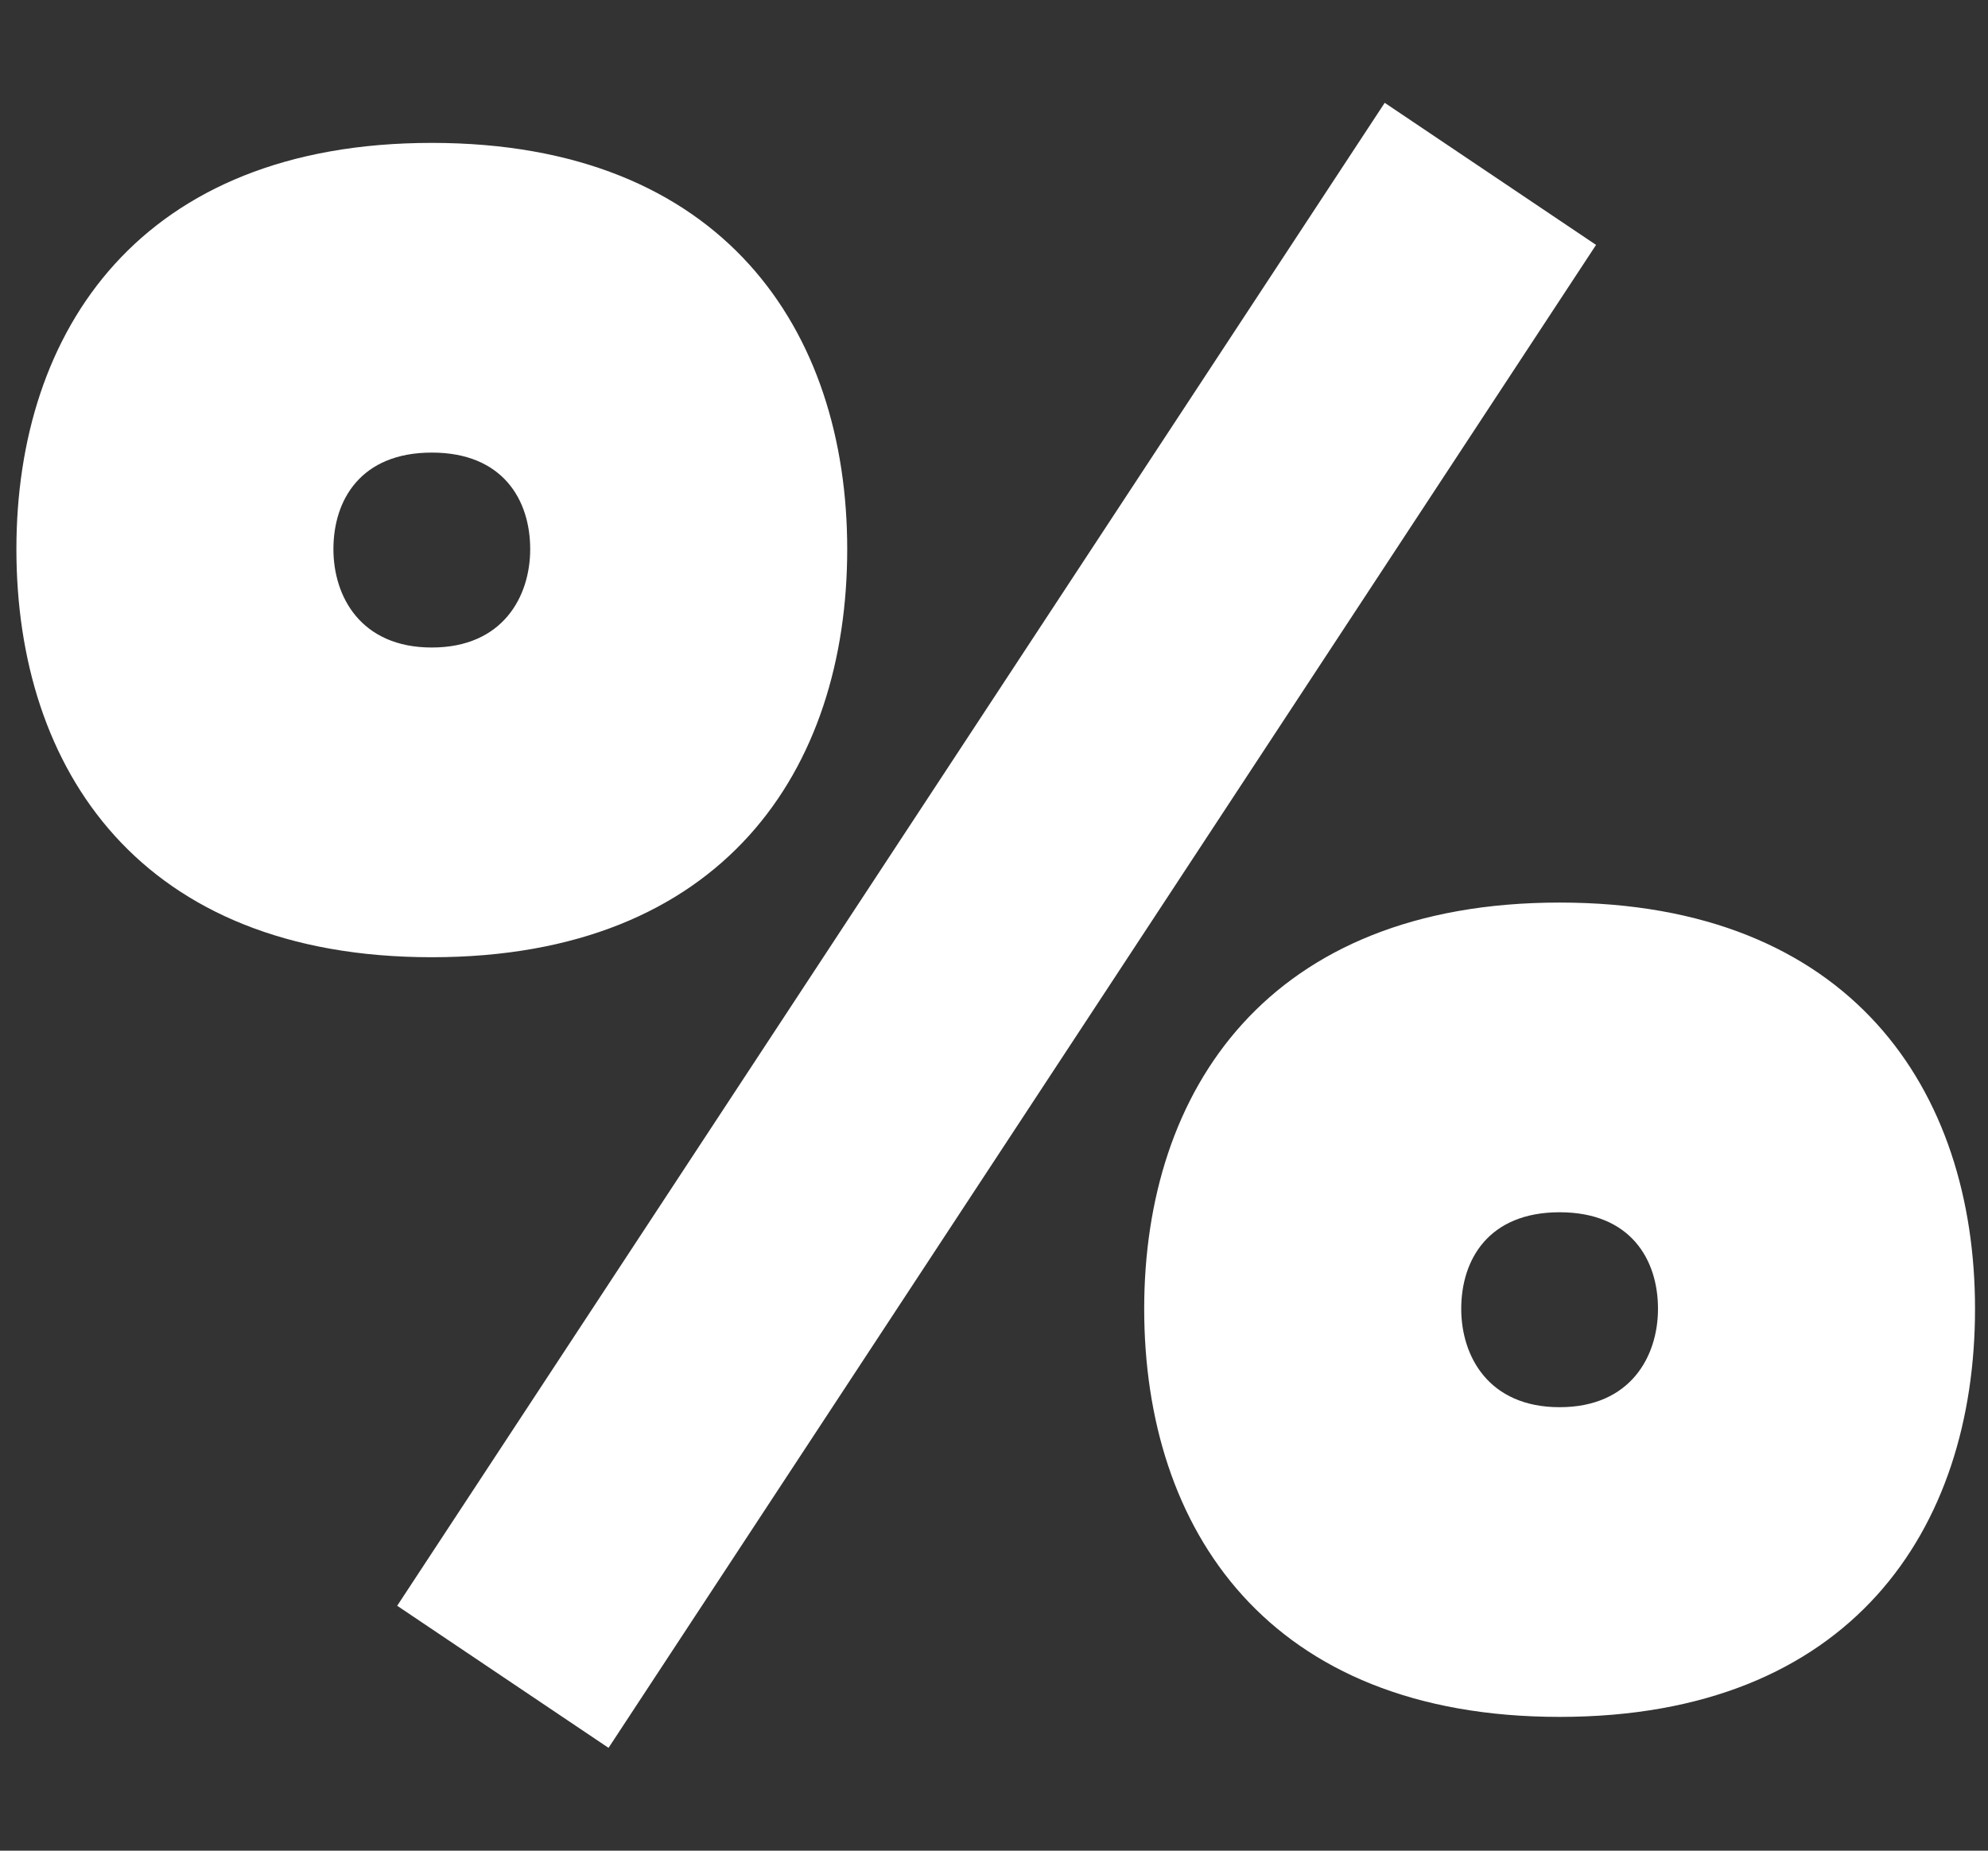 <svg width="116" height="108" viewBox="0 0 116 108" fill="none" xmlns="http://www.w3.org/2000/svg">
<rect x="0" y="0" width="116" height="108" fill="#333333" stroke="none"/>
<g clip-path="url(#clip0_2373_6220)">
<path d="M35.508 102L23.176 93.708L80.798 6L93.13 14.292L35.508 102ZM25.196 55.861C8.186 55.861 0.957 44.91 0.957 32.047C0.957 19.289 8.186 8.339 25.196 8.339C42.206 8.339 49.435 19.289 49.435 32.047C49.435 44.91 42.206 55.861 25.196 55.861ZM25.196 37.787C29.342 37.787 30.937 34.811 30.937 32.047C30.937 29.176 29.342 26.412 25.196 26.412C21.05 26.412 19.455 29.176 19.455 32.047C19.455 34.811 21.05 37.787 25.196 37.787ZM91.004 100.193C73.994 100.193 66.764 89.243 66.764 76.379C66.764 63.621 73.994 52.671 91.004 52.671C108.014 52.671 115.243 63.621 115.243 76.379C115.243 89.243 108.014 100.193 91.004 100.193ZM91.004 82.12C95.15 82.12 96.744 79.143 96.744 76.379C96.744 73.508 95.15 70.744 91.004 70.744C86.857 70.744 85.263 73.508 85.263 76.379C85.263 79.143 86.857 82.12 91.004 82.12Z" fill="white"/>
</g>
<defs>
<clipPath id="clip0_2373_6220">
<rect width="114.286" height="108" fill="white" transform="translate(0.957)"/>
</clipPath>
</defs>
</svg>
